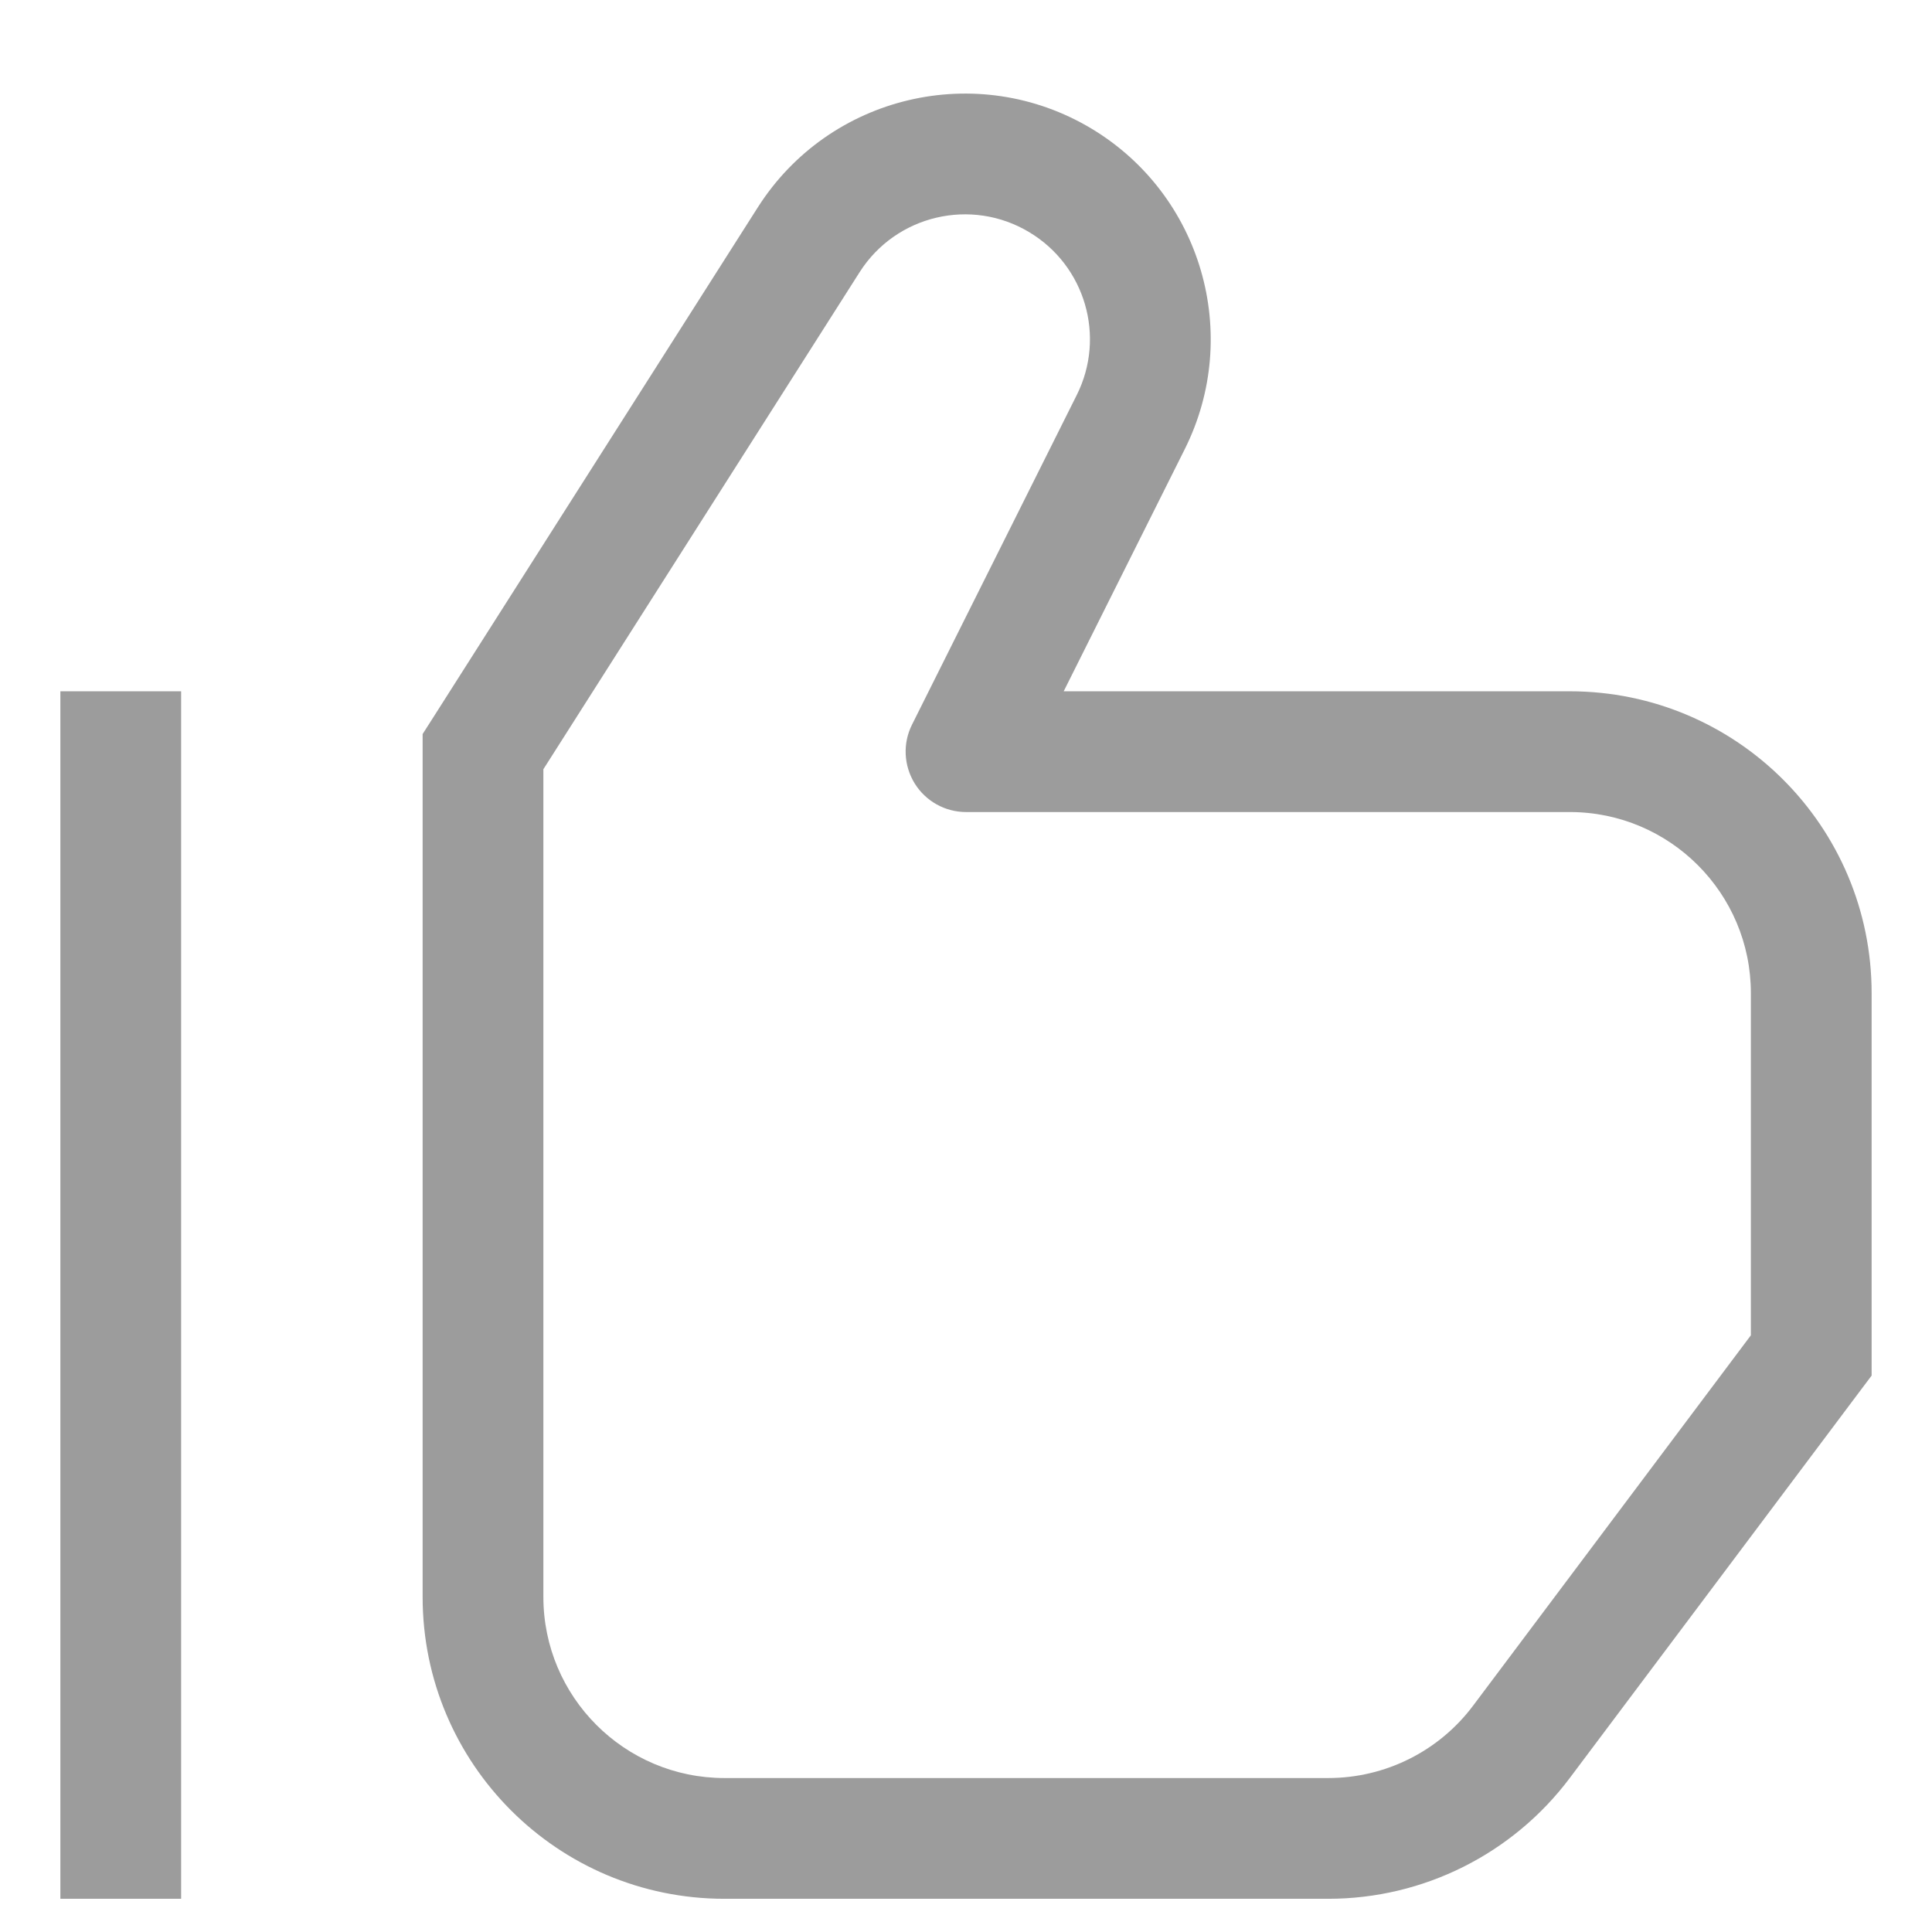 <svg width="16" height="16" viewBox="0 0 16 16" fill="none" xmlns="http://www.w3.org/2000/svg">
<path d="M4 6.225L3.578 5.957L3.5 6.079V6.225H4ZM6.698 1.986L7.119 2.254L6.698 1.986ZM9.365 3.496L8.917 3.272V3.272L9.365 3.496ZM8 6.225L7.553 6.001C7.475 6.156 7.484 6.34 7.575 6.488C7.666 6.635 7.827 6.725 8 6.725V6.225ZM15 11.225L15.4 11.525L15.5 11.392V11.225H15ZM12.6 14.425L13 14.725L12.6 14.425ZM8.782 1.494L9.039 1.065L9.039 1.065L8.782 1.494ZM0.5 5.725V15.725H1.5V5.725H0.5ZM4.422 6.493L7.119 2.254L6.276 1.717L3.578 5.957L4.422 6.493ZM8.917 3.272L7.553 6.001L8.447 6.449L9.812 3.719L8.917 3.272ZM8 6.725H13V5.725H8V6.725ZM14.5 8.225V11.225H15.5V8.225H14.5ZM14.6 10.925L12.2 14.125L13 14.725L15.4 11.525L14.6 10.925ZM11 14.725H6V15.725H11V14.725ZM4.5 13.225V6.225H3.5V13.225H4.5ZM13 6.725C13.828 6.725 14.5 7.397 14.5 8.225H15.5C15.5 6.844 14.381 5.725 13 5.725V6.725ZM6 14.725C5.172 14.725 4.5 14.053 4.5 13.225H3.5C3.5 14.606 4.619 15.725 6 15.725V14.725ZM8.524 1.923C8.988 2.201 9.159 2.789 8.917 3.272L9.812 3.719C10.287 2.769 9.95 1.612 9.039 1.065L8.524 1.923ZM12.2 14.125C11.917 14.503 11.472 14.725 11 14.725V15.725C11.787 15.725 12.528 15.354 13 14.725L12.2 14.125ZM7.119 2.254C7.42 1.781 8.044 1.634 8.524 1.923L9.039 1.065C8.093 0.498 6.868 0.787 6.276 1.717L7.119 2.254Z" fill="#9C9C9C"/>
</svg>
